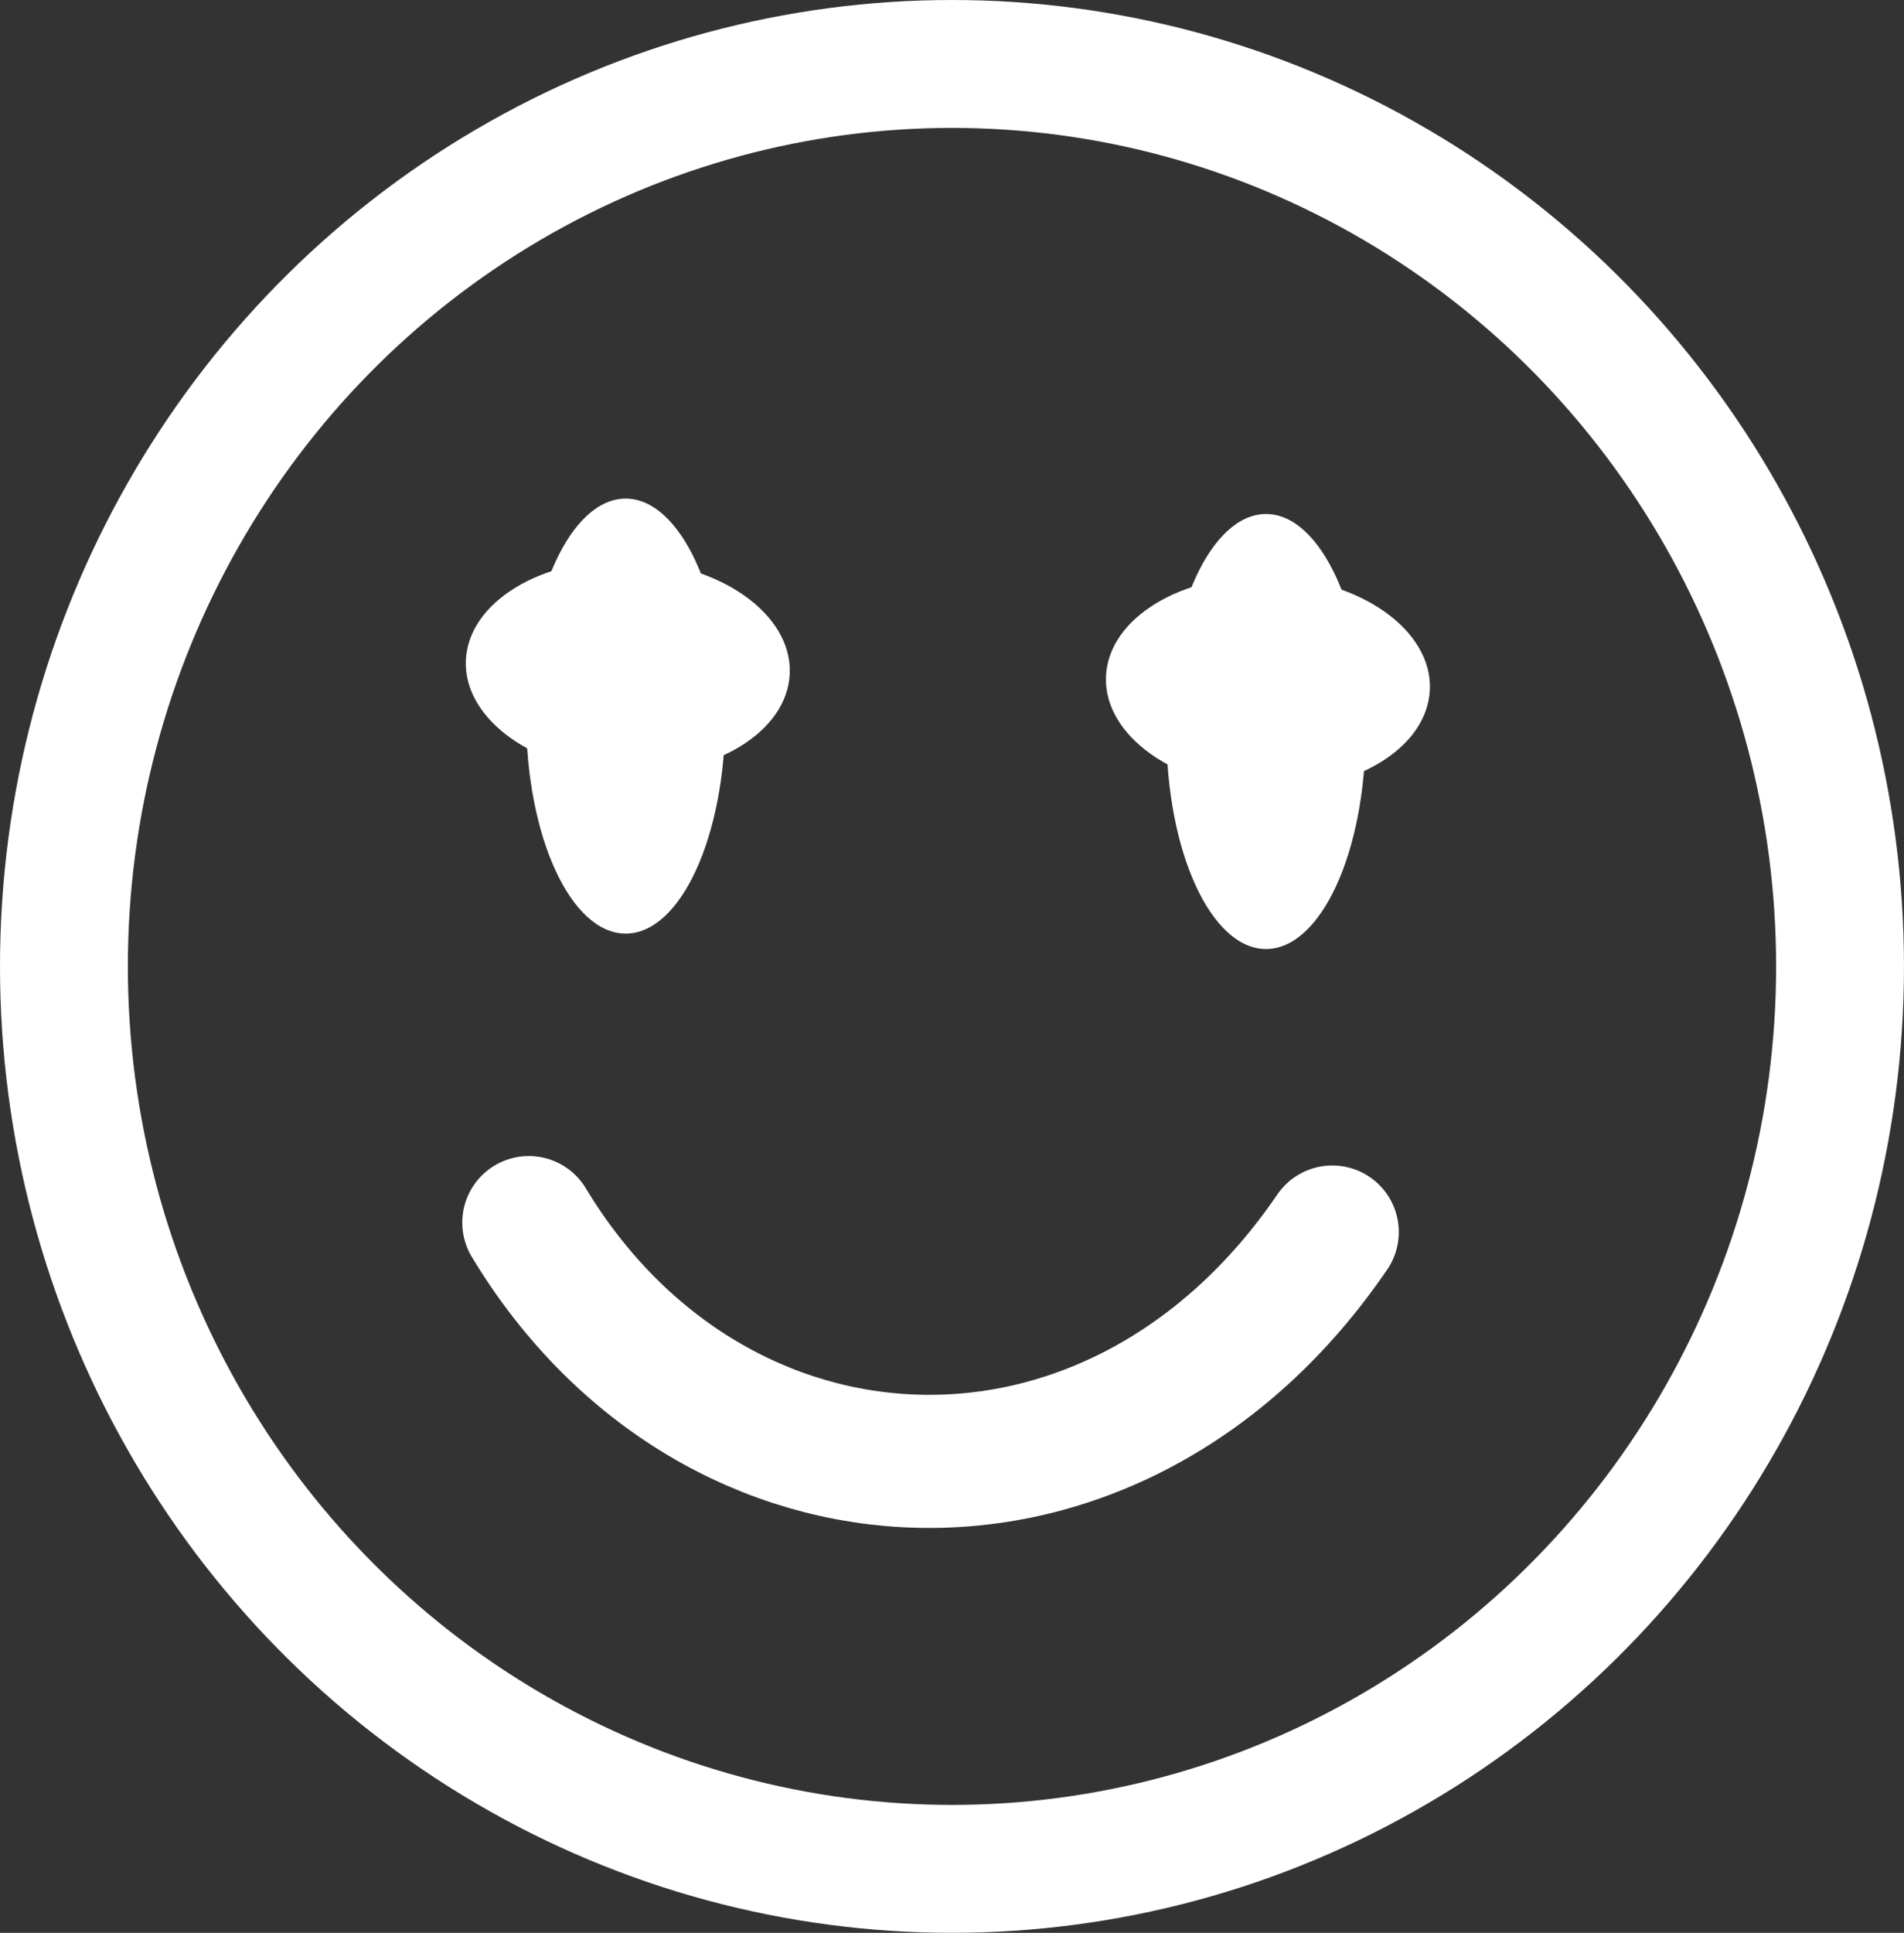 <?xml version="1.0" encoding="UTF-8" standalone="no"?>
<svg
   width="71.061"
   height="72.107"
   viewBox="0 0 71.061 72.107"
   fill="none"
   version="1.1"
   id="svg2"
   sodipodi:docname="shayoo-logo.svg"
   xml:space="preserve"
   inkscape:version="1.3.2 (091e20e, 2023-11-25, custom)"
   xmlns:inkscape="http://www.inkscape.org/namespaces/inkscape"
   xmlns:sodipodi="http://sodipodi.sourceforge.net/DTD/sodipodi-0.dtd"
   xmlns="http://www.w3.org/2000/svg"
   xmlns:svg="http://www.w3.org/2000/svg"><rect x="0" y="0" width="71.061" height="72.107" fill="#333333" stroke="none"/><defs
     id="defs2" /><sodipodi:namedview
     id="namedview2"
     pagecolor="#ffffff"
     bordercolor="#000000"
     borderopacity="0.25"
     inkscape:showpageshadow="2"
     inkscape:pageopacity="0.0"
     inkscape:pagecheckerboard="0"
     inkscape:deskcolor="#d1d1d1"
     inkscape:zoom="3.5727389"
     inkscape:cx="124.97415"
     inkscape:cy="21.971939"
     inkscape:window-width="1920"
     inkscape:window-height="1051"
     inkscape:window-x="-9"
     inkscape:window-y="-9"
     inkscape:window-maximized="1"
     inkscape:current-layer="svg2" />
<!-- Smile Circle --><!-- Oval Eyes --><!-- Smile Curve --><!-- Shayoo Text --><g
     id="g16"
     transform="translate(75.922,-4.62)"><ellipse
       stroke="#ffffff"
       stroke-width="4.772"
       id="circle1"
       inkscape:label="circle1"
       style="display:inline"
       ry="33.667"
       rx="33.144"
       cy="40.673"
       cx="-40.392" /><path
       d="m -56.186,50.23 c 6.915,11.461 21.928,12.166 29.987,0.352"
       stroke="#ffffff"
       stroke-width="4.966"
       fill="none"
       stroke-linecap="round"
       id="path2"
       sodipodi:nodetypes="cc" /><ellipse
       cx="-28.672"
       cy="31.91"
       rx="3.718"
       ry="8.114"
       fill="#ffffff"
       id="ellipse3"
       style="stroke-width:1.421" /><ellipse
       cx="-31.153"
       cy="-27.6"
       rx="3.979"
       ry="6.051"
       fill="#ffffff"
       id="ellipse6"
       style="stroke-width:1.269"
       transform="matrix(0.033,-0.999,0.999,0.037,0,0)" /><ellipse
       cx="-52.57"
       cy="31.335"
       rx="3.718"
       ry="8.114"
       fill="#ffffff"
       id="ellipse15"
       style="stroke-width:1.421" /><ellipse
       cx="-31.441"
       cy="-51.505"
       rx="3.979"
       ry="6.051"
       fill="#ffffff"
       id="ellipse16"
       style="stroke-width:1.269"
       transform="matrix(0.033,-0.999,0.999,0.037,0,0)" /></g></svg>

